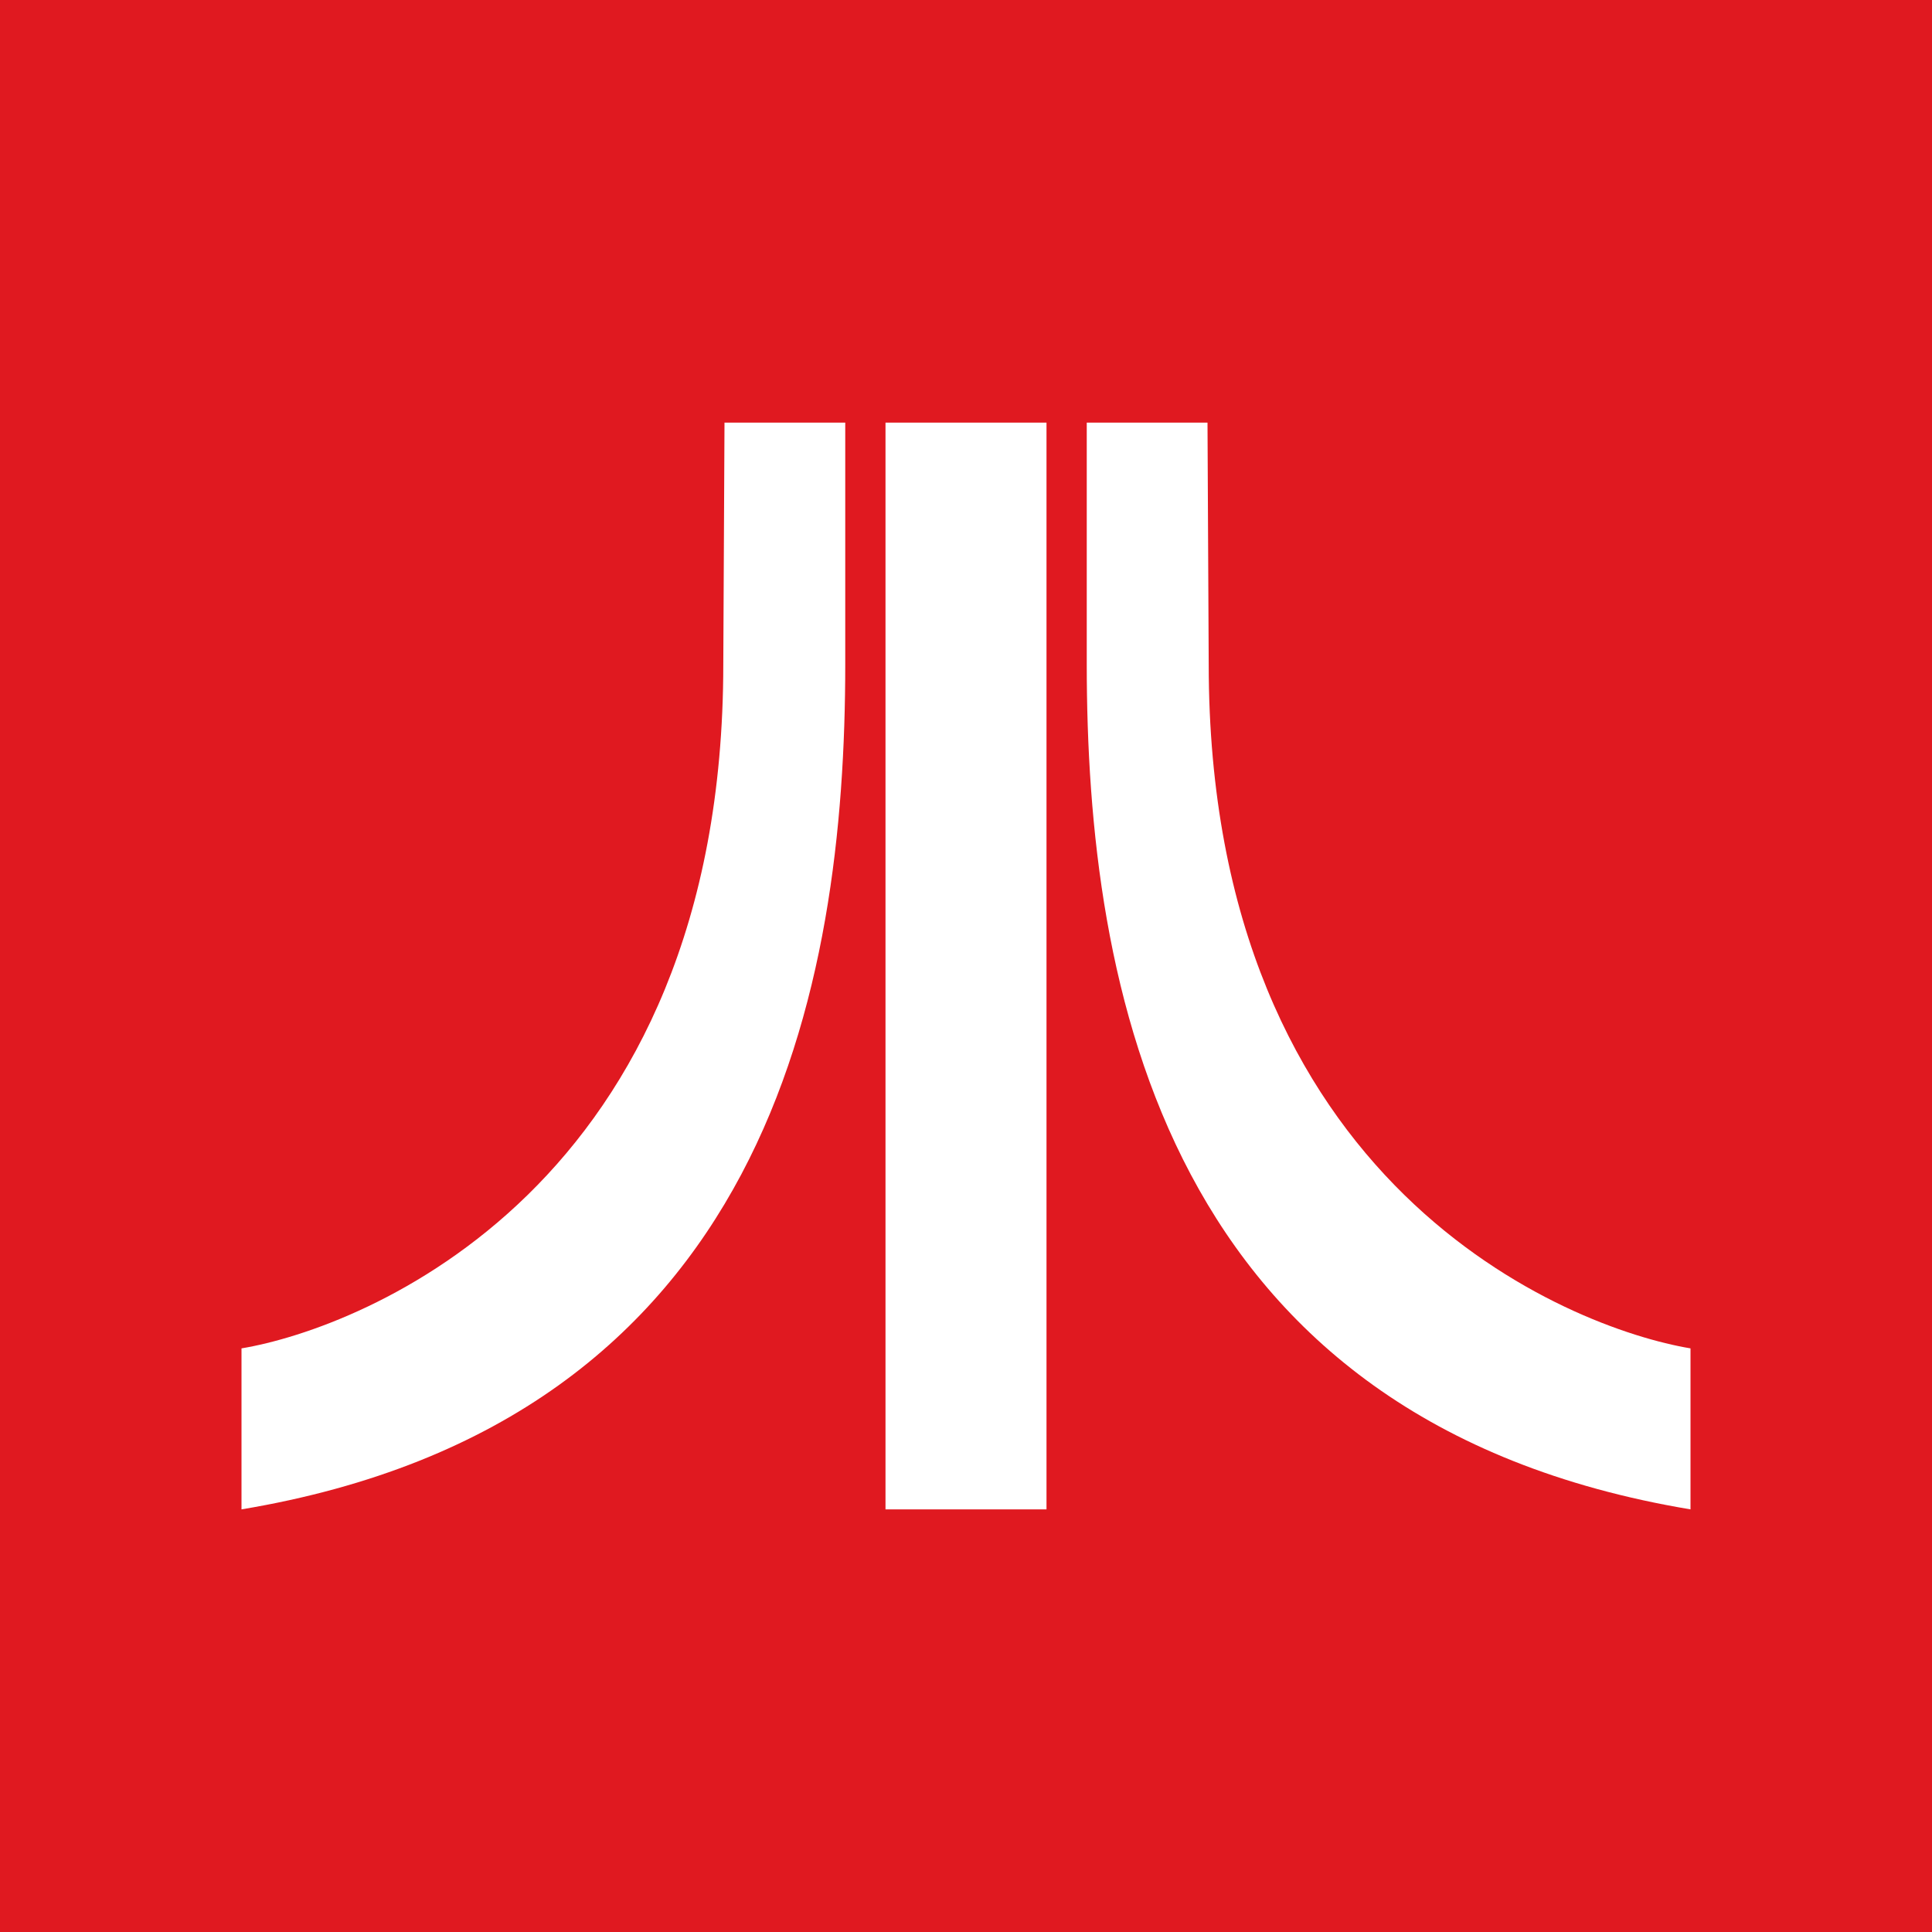 <svg width="24" height="24" viewBox="0 0 24 24" fill="none" xmlns="http://www.w3.org/2000/svg">
<rect x="0" y="0" width="24" height="24" fill="#333333" stroke="none"/>
<g clip-path="url(#clip0_328_26733)">
<path d="M24 0H0V24H24V0Z" fill="#E01920"/>
<path d="M9 5.25H10.5V8.25C10.5 12.25 9.555 17.655 3 18.75V16.75C4.5 16.5 8.985 14.75 8.985 8.25L9 5.25ZM11 5.25H13V18.75H11V5.25ZM15 5.25H13.5V8.25C13.5 12.25 14.445 17.655 21 18.75V16.75C19.5 16.5 15.015 14.75 15.015 8.25L15 5.25Z" fill="white"/>
</g>
<defs>
<clipPath id="clip0_328_26733">
<rect width="24" height="24" fill="white"/>
</clipPath>
</defs>
</svg>
